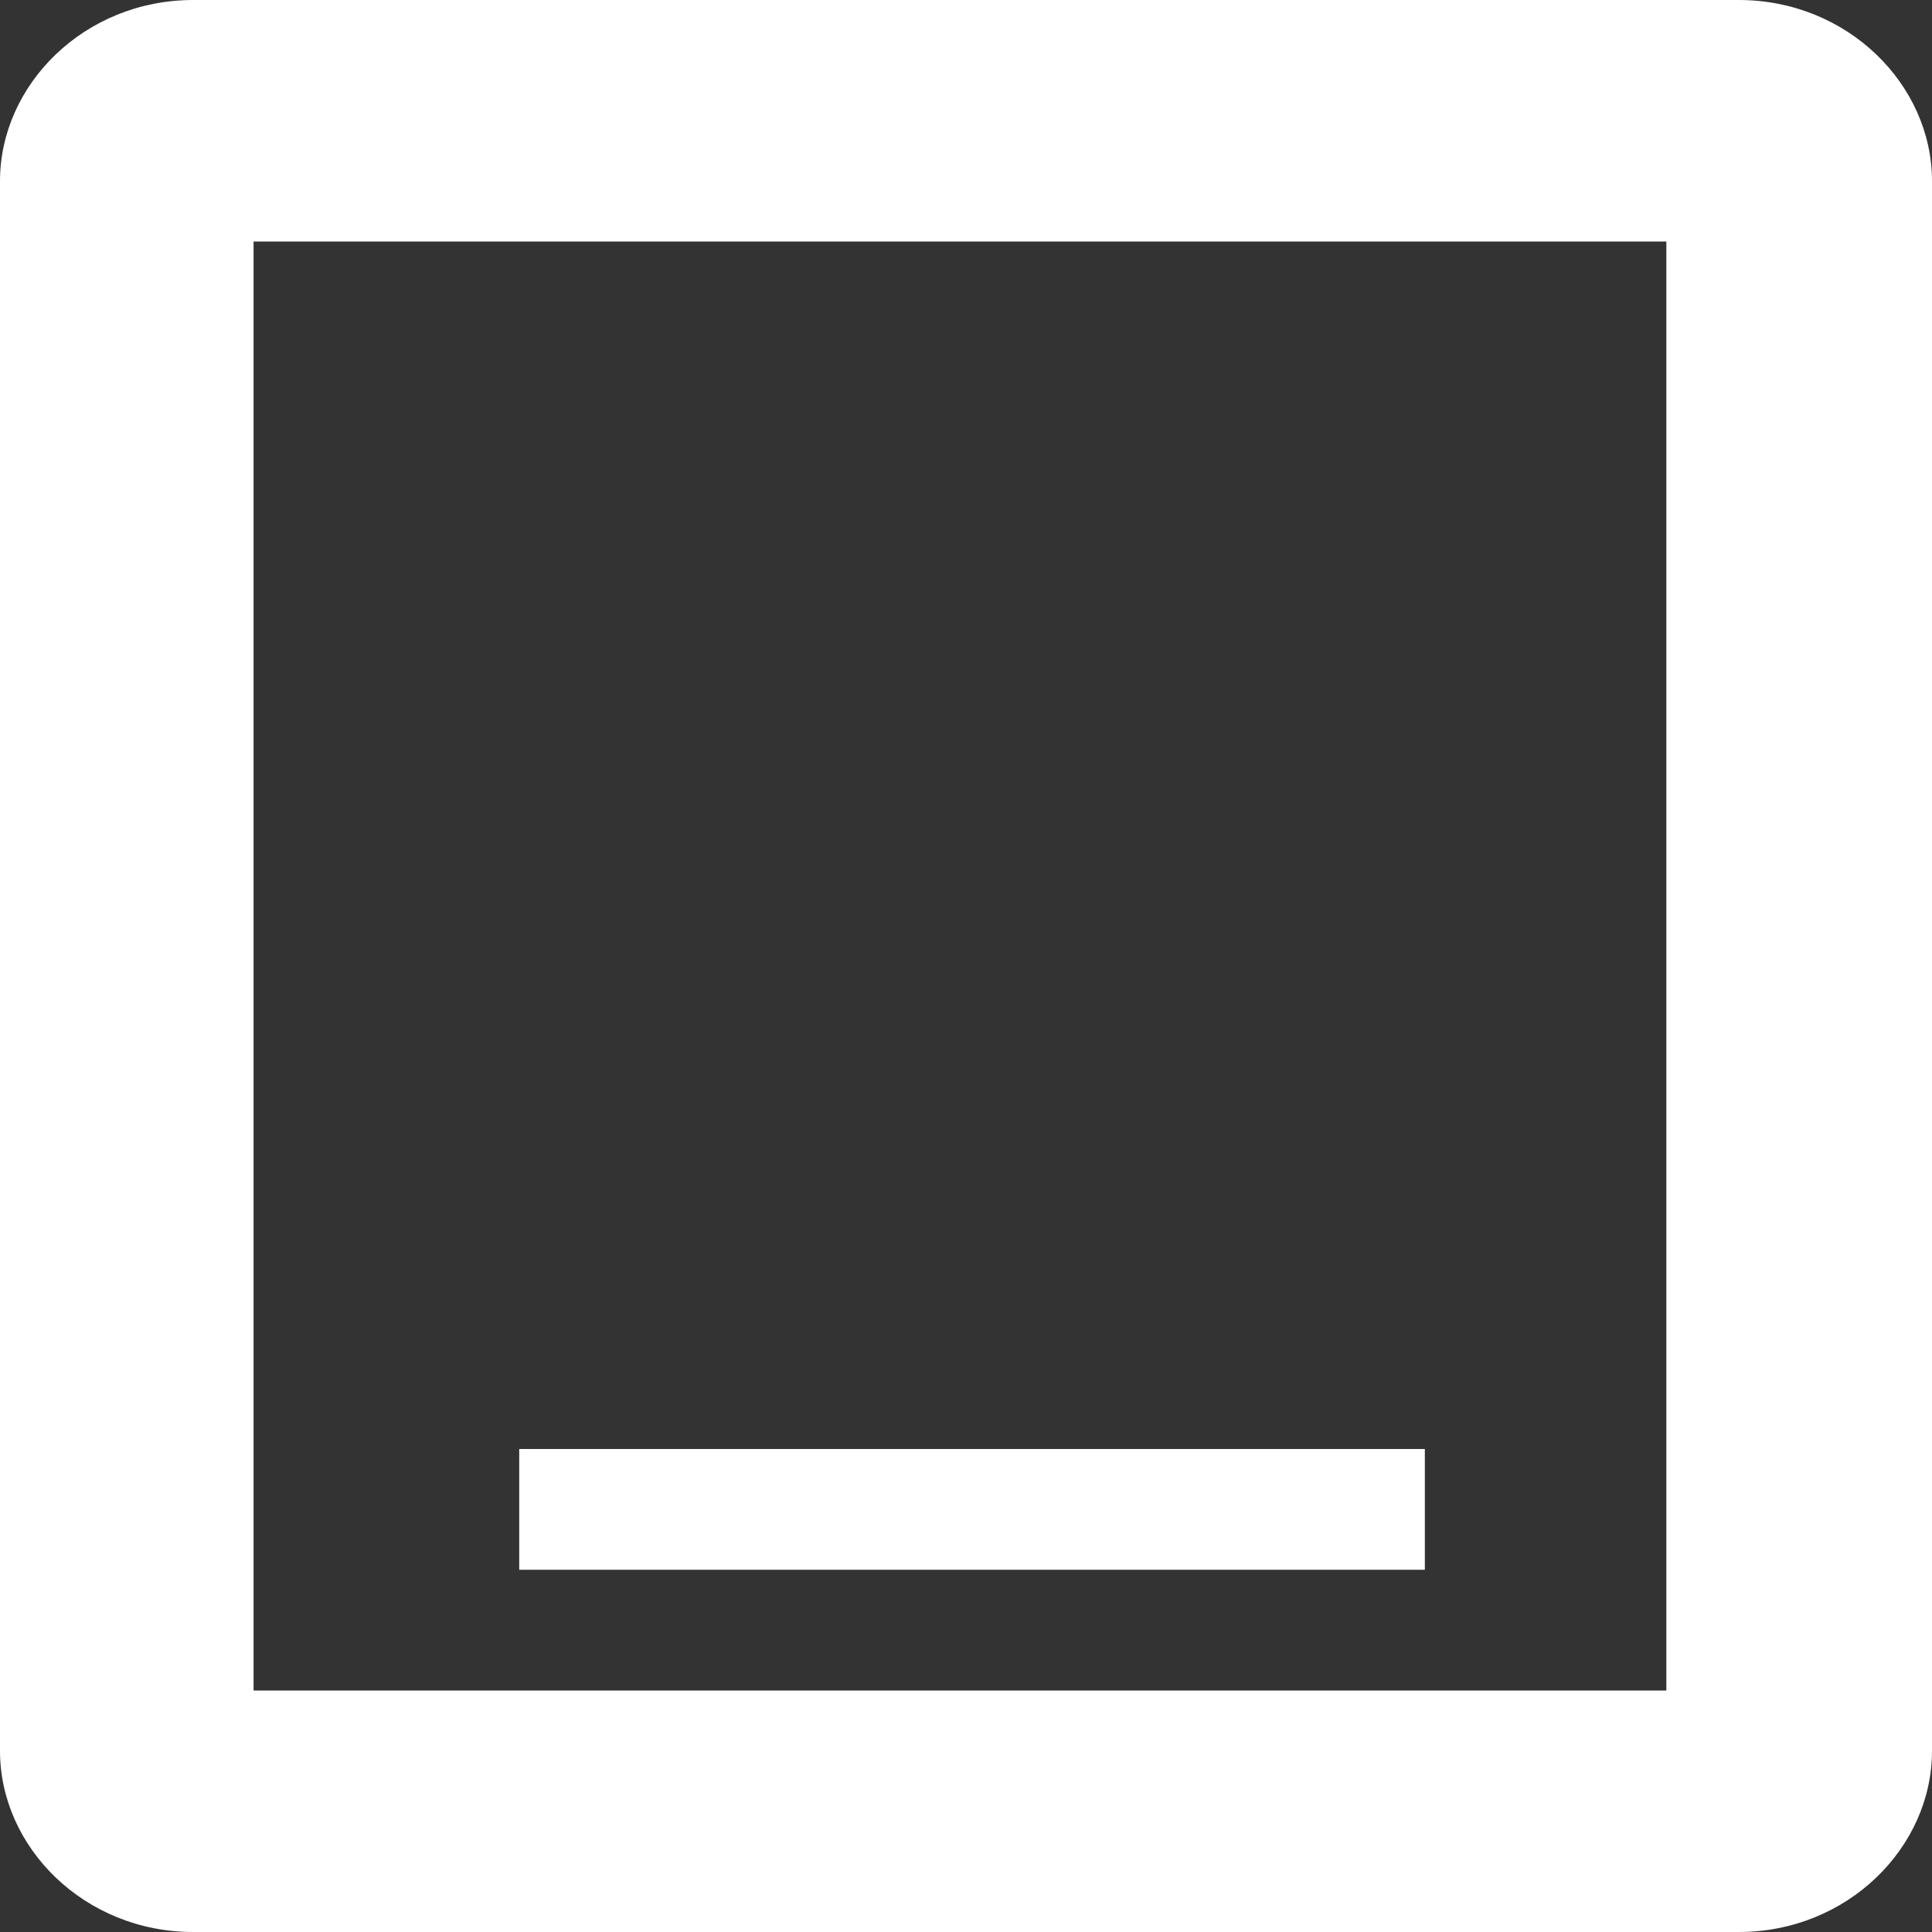 <?xml version="1.0" encoding="utf-8"?>
<!-- Generator: Adobe Illustrator 25.4.1, SVG Export Plug-In . SVG Version: 6.00 Build 0)  -->
<svg version="1.1" id="图层_1" xmlns="http://www.w3.org/2000/svg" xmlns:xlink="http://www.w3.org/1999/xlink" x="0px" y="0px"
	 viewBox="0 0 16 16" style="enable-background:new 0 0 16 16;" xml:space="preserve">
<rect x="0" y="0" width="16" height="16" fill="#333333" stroke="none"/>
<style type="text/css">
	.st0{fill:#FFFFFF;}
</style>
<path class="st0" d="M14.4,0H1.6C0.7,0,0,0.7,0,1.5v13C0,15.3,0.7,16,1.6,16h12.8c0.9,0,1.6-0.7,1.6-1.5v-13C16,0.7,15.3,0,14.4,0z
	 M13.9,14H2.1V2h11.7v12H13.9z M4.3,12h7.5v1H4.3V12z"/>
</svg>
